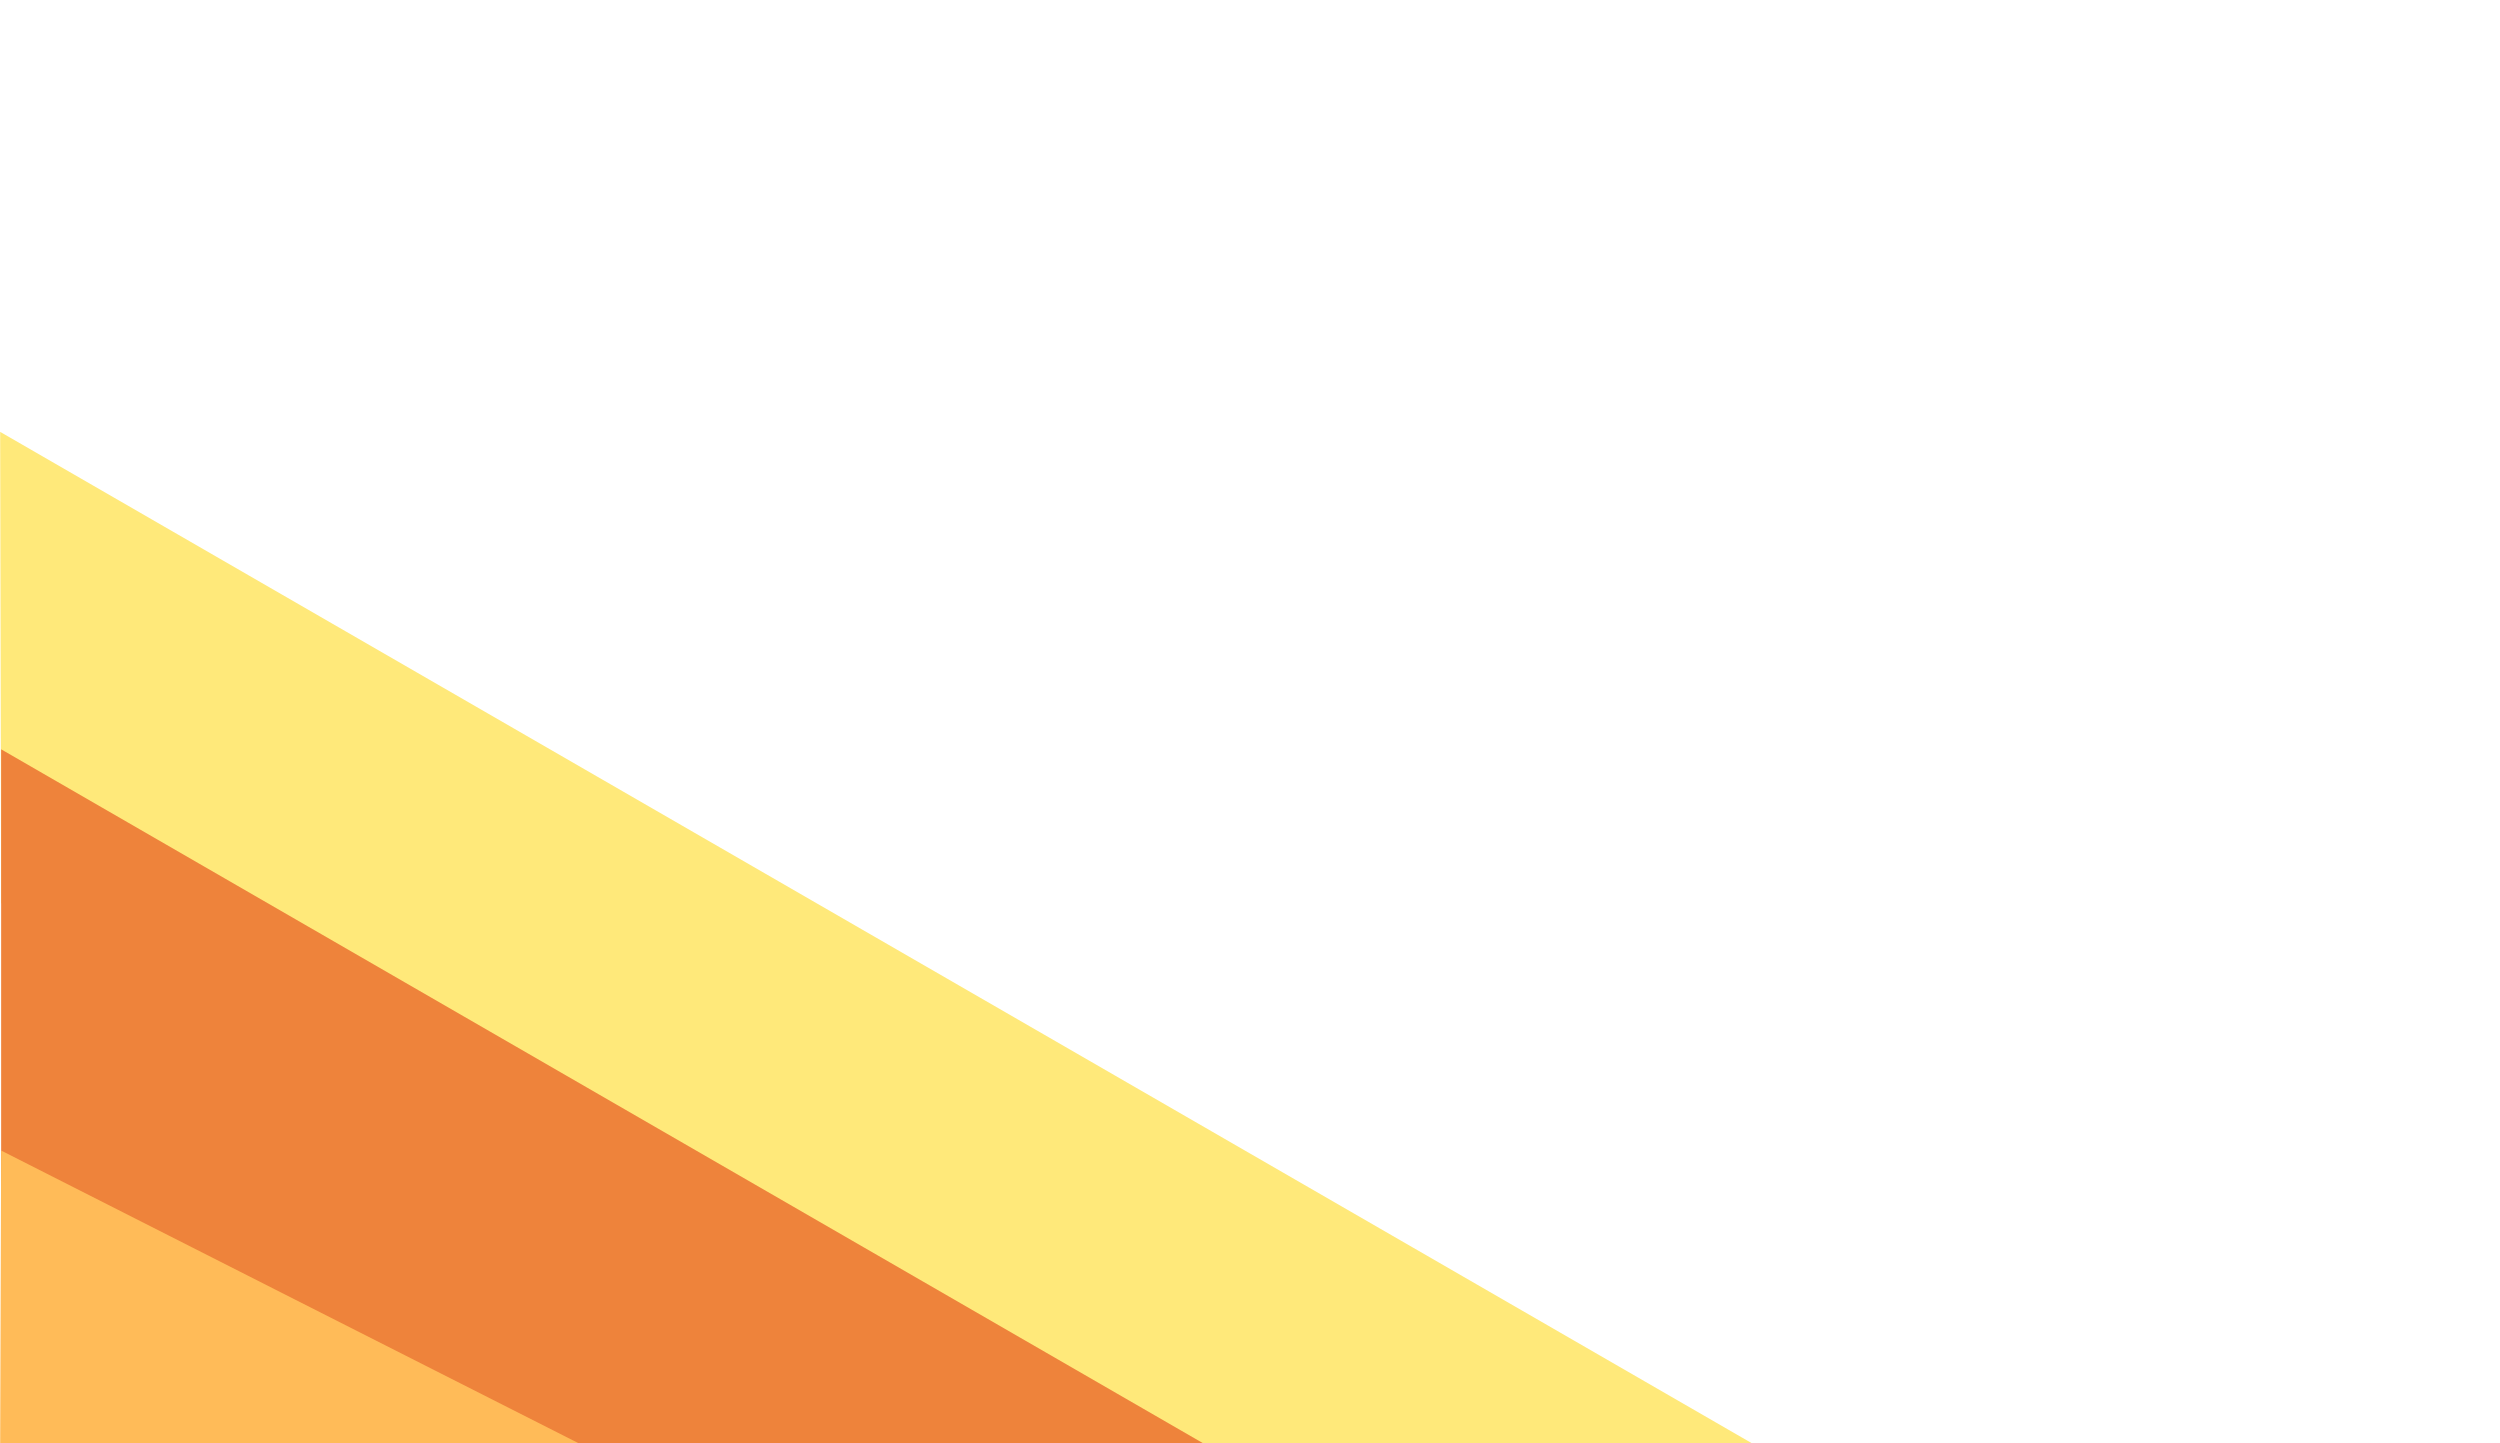 <?xml version="1.0" encoding="utf-8"?>
<!-- Generator: Adobe Illustrator 24.3.0, SVG Export Plug-In . SVG Version: 6.00 Build 0)  -->
<svg version="1.1" id="Capa_1" xmlns="http://www.w3.org/2000/svg" xmlns:xlink="http://www.w3.org/1999/xlink" x="0px" y="0px"
	 viewBox="0 0 1542.1 890.1" style="enable-background:new 0 0 1542.1 890.1;" xml:space="preserve">
<style type="text/css">
	.st0{fill:#FFE97A;}
	.st1{fill:#EE833B;}
	.st2{fill:#FFBB58;}
</style>
<path id="Trazado_50_1_" class="st0" d="M0.7,557.1l621.6,333.2h458.4L0.1,266.4L0.7,557.1z"/>
<path id="Trazado_51_3_" class="st1" d="M742.2,890.3L0.7,462.2v345.4l164.9,82.8L742.2,890.3z"/>
<path id="Trazado_52_1_" class="st2" d="M357,890.3C244.2,833.2,122.9,771.7,0.7,709.7L0.1,890.2L357,890.3z"/>
</svg>
